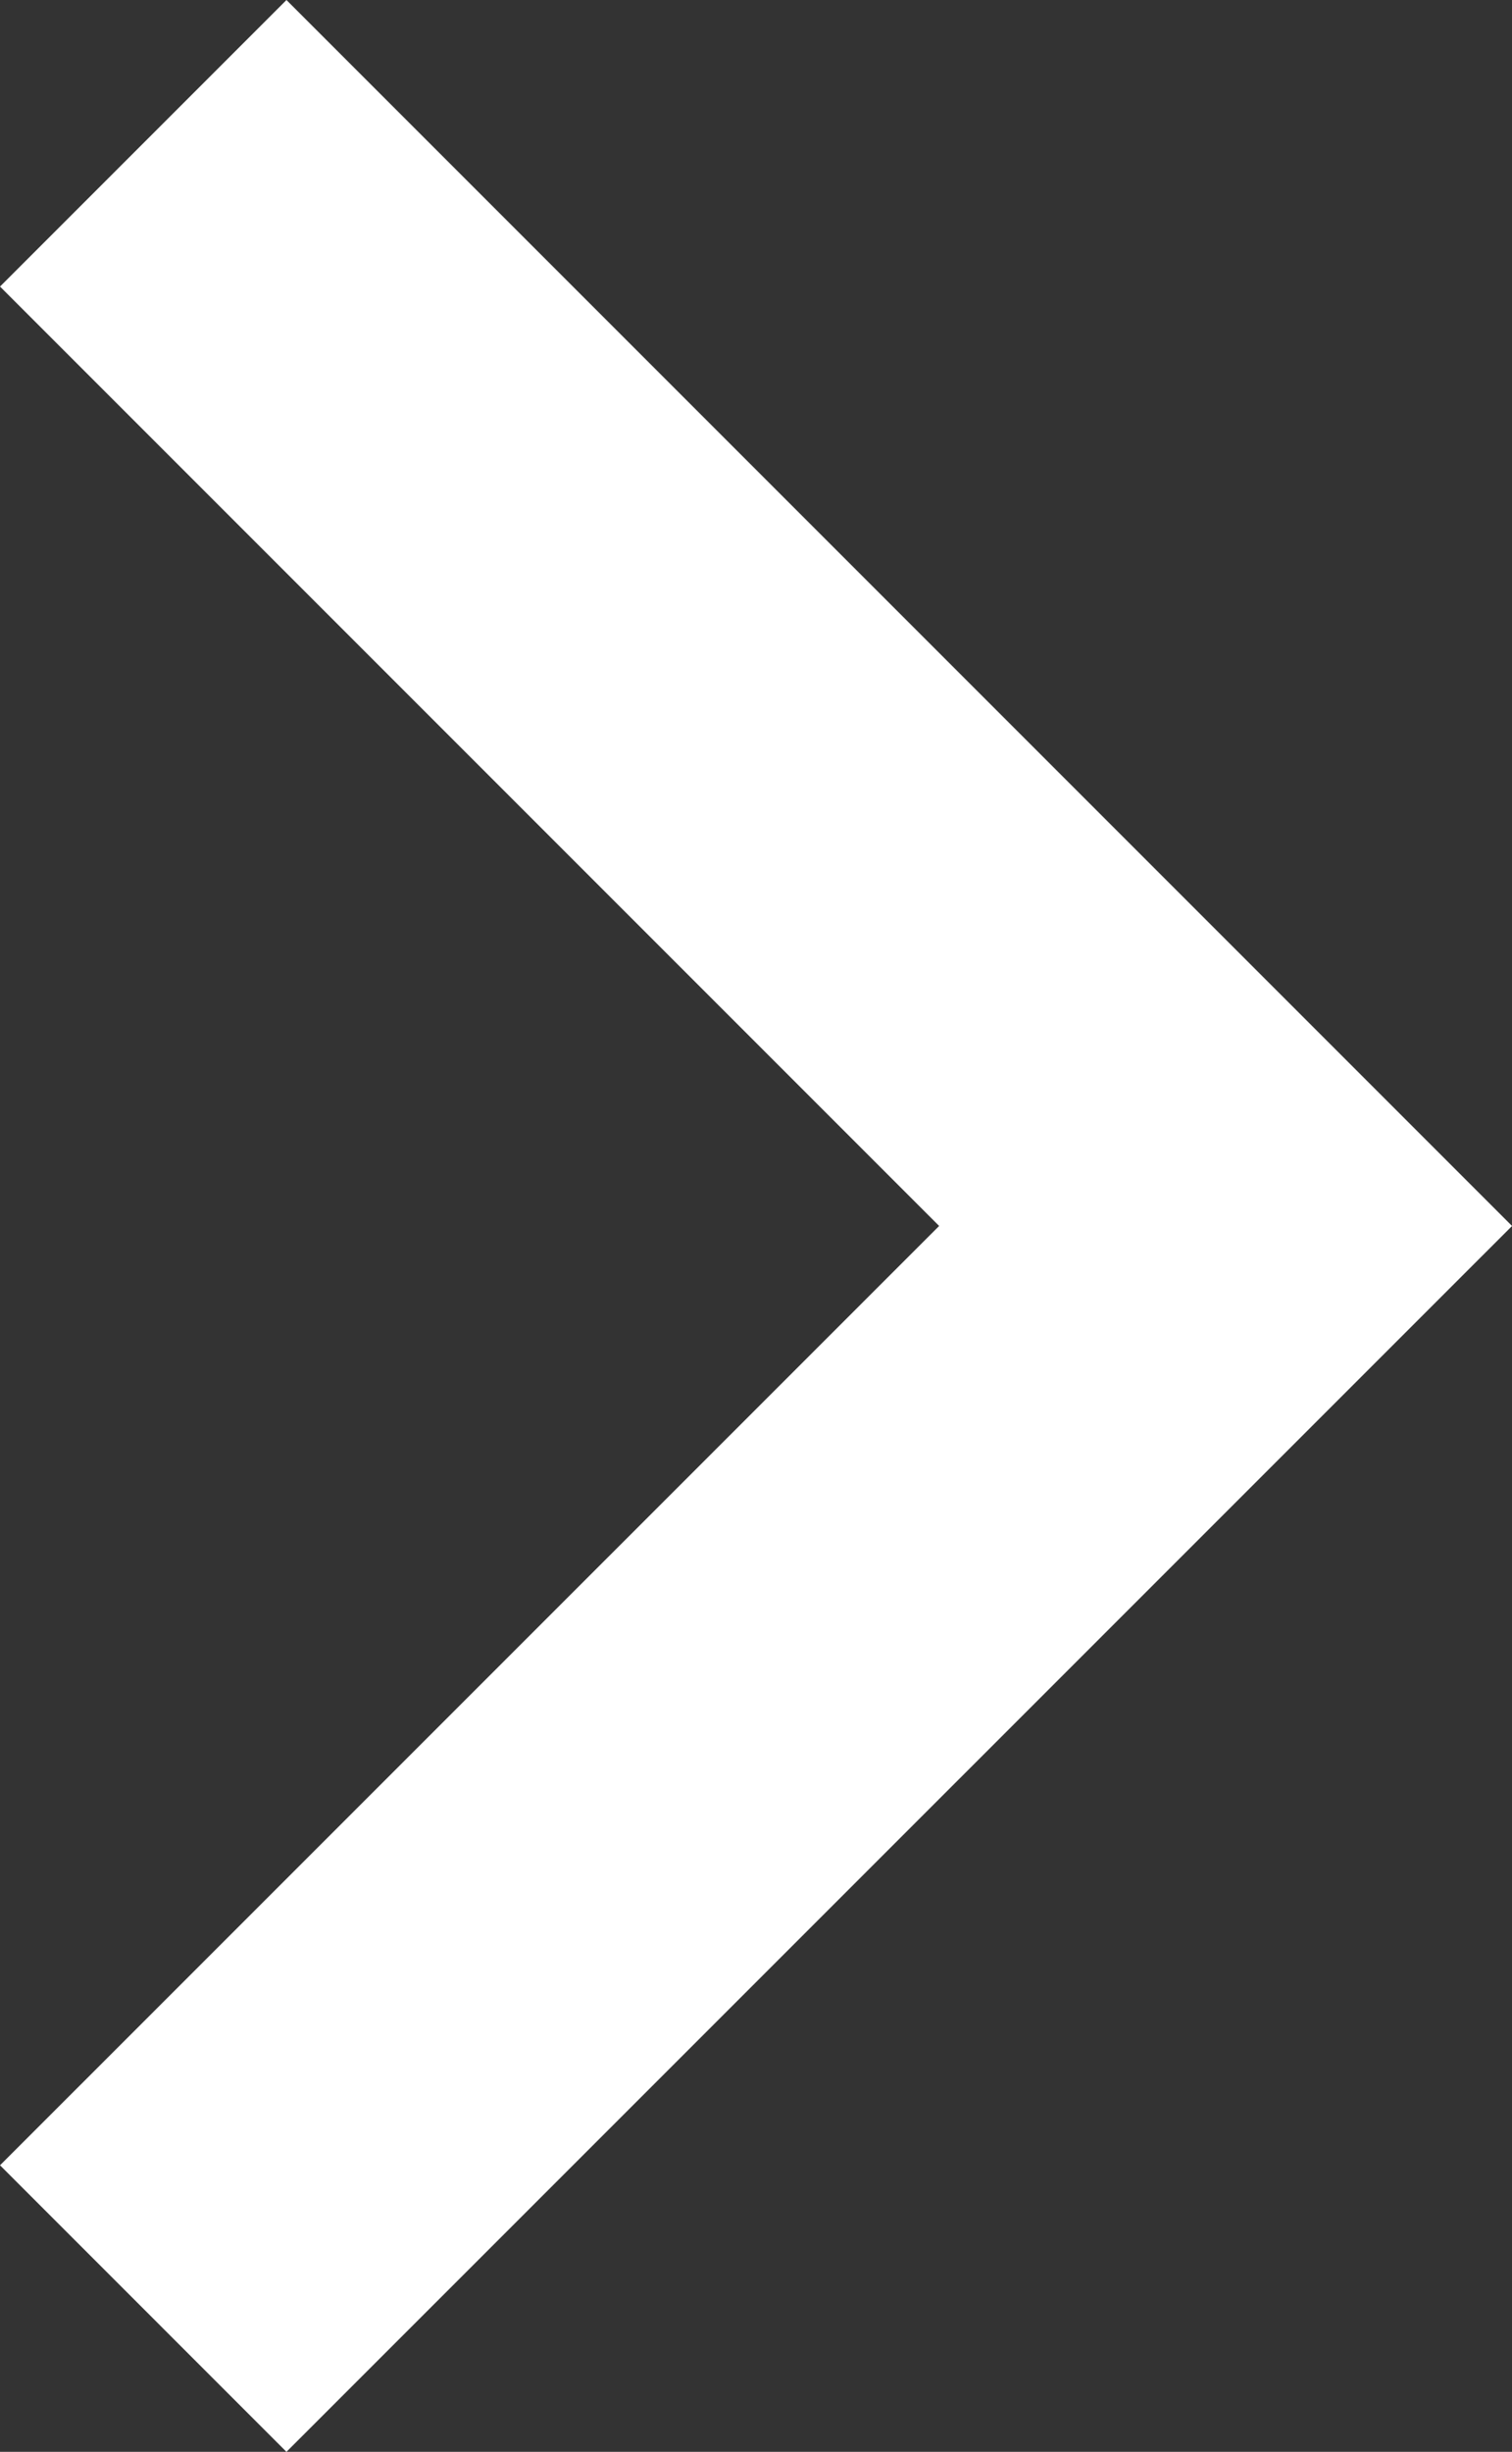 <svg xmlns="http://www.w3.org/2000/svg" width="18.662" height="30.253" viewBox="0 0 18.662 30.253">
  <rect x="0" y="0" width="18.662" height="30.253" fill="#333333" stroke="none"/>
  <path id="arrow_right" d="M71.041,56,84.4,69.359,71.041,82.717" transform="translate(-69.273 -54.232)" fill="rgba(0,0,0,0)" stroke="#fff" stroke-width="5"/>
</svg>

